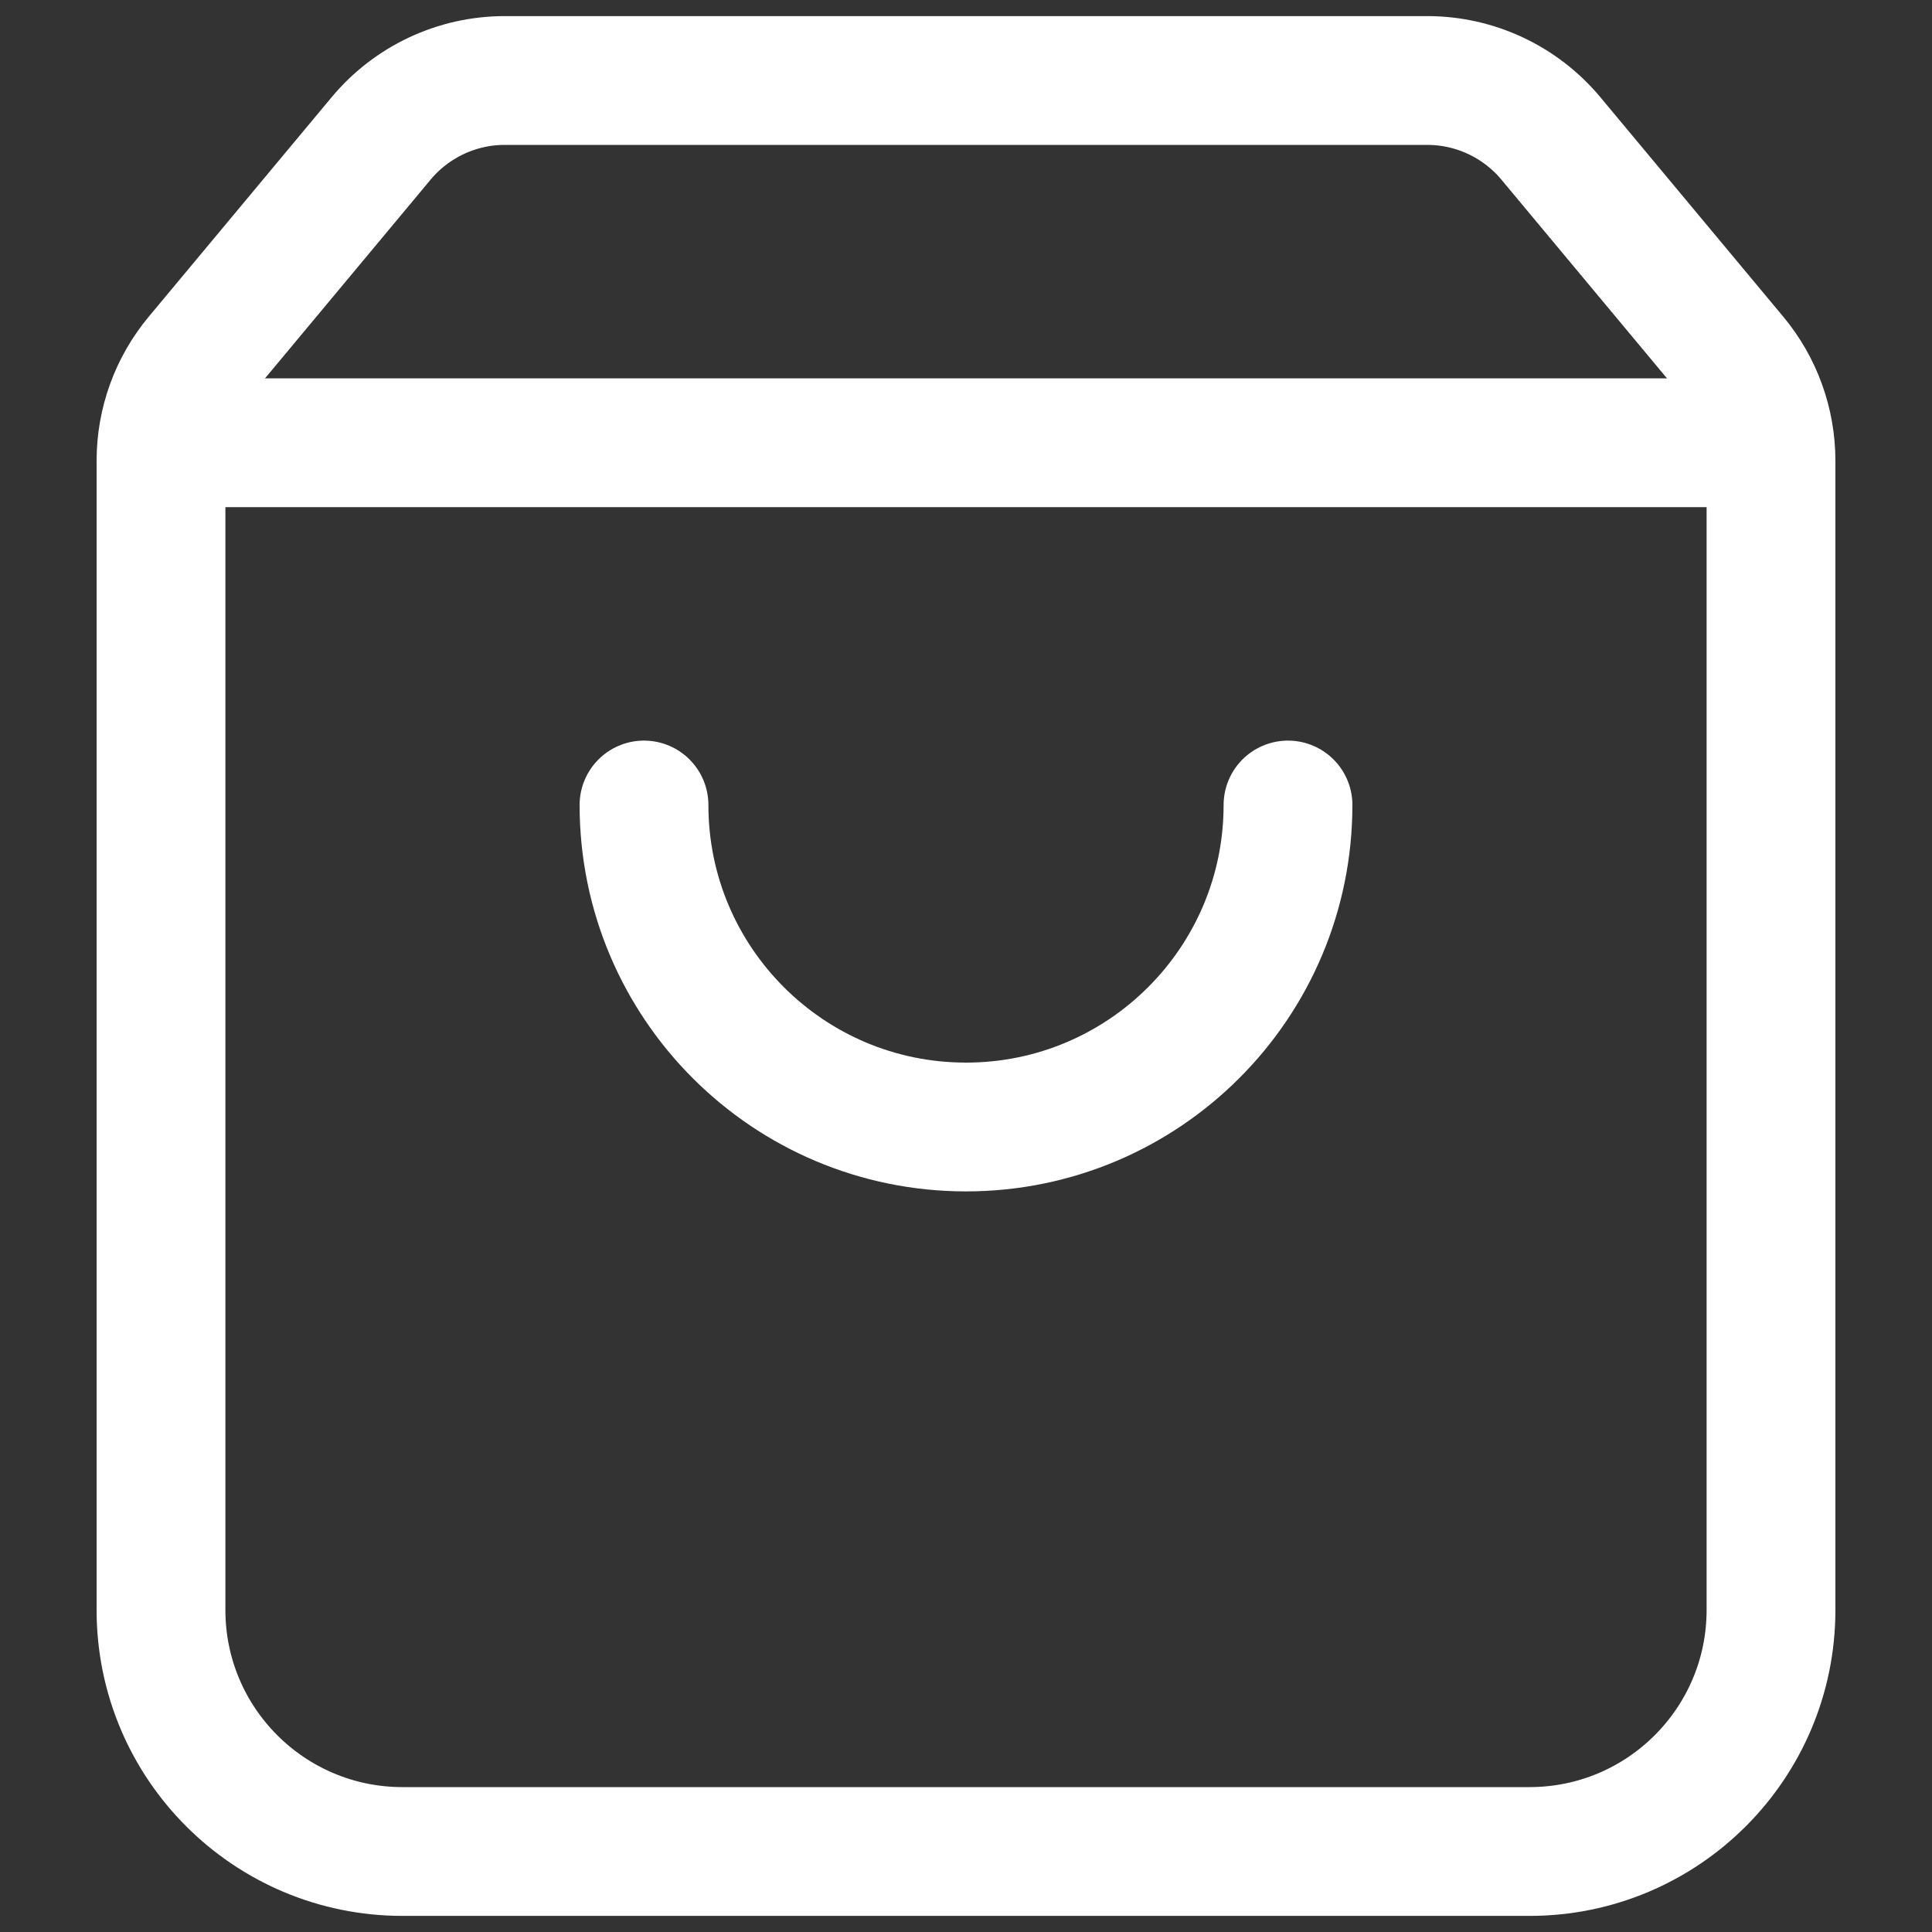<svg width="24" height="24" viewBox="0 0 24 24" fill="none" xmlns="http://www.w3.org/2000/svg">
<rect x="0" y="0" width="24" height="24" fill="#333333" stroke="none"/>
<path d="M2.464 4.444C2.164 4.803 2 5.256 2 5.724V20C2 21.657 3.343 23 5 23H19C20.657 23 22 21.657 22 20V5.724C22 5.256 21.836 4.803 21.536 4.444L19.266 1.72C18.886 1.264 18.323 1 17.73 1H6.27C5.677 1 5.114 1.264 4.734 1.72L2.464 4.444Z" stroke="white" stroke-width="1.6"/>
<path d="M2 5.5H22" stroke="white" stroke-width="1.6"/>
<path d="M16 10C16 12.209 14.209 14 12 14C9.791 14 8 12.209 8 10" stroke="white" stroke-width="1.6" stroke-linecap="round"/>
</svg>
